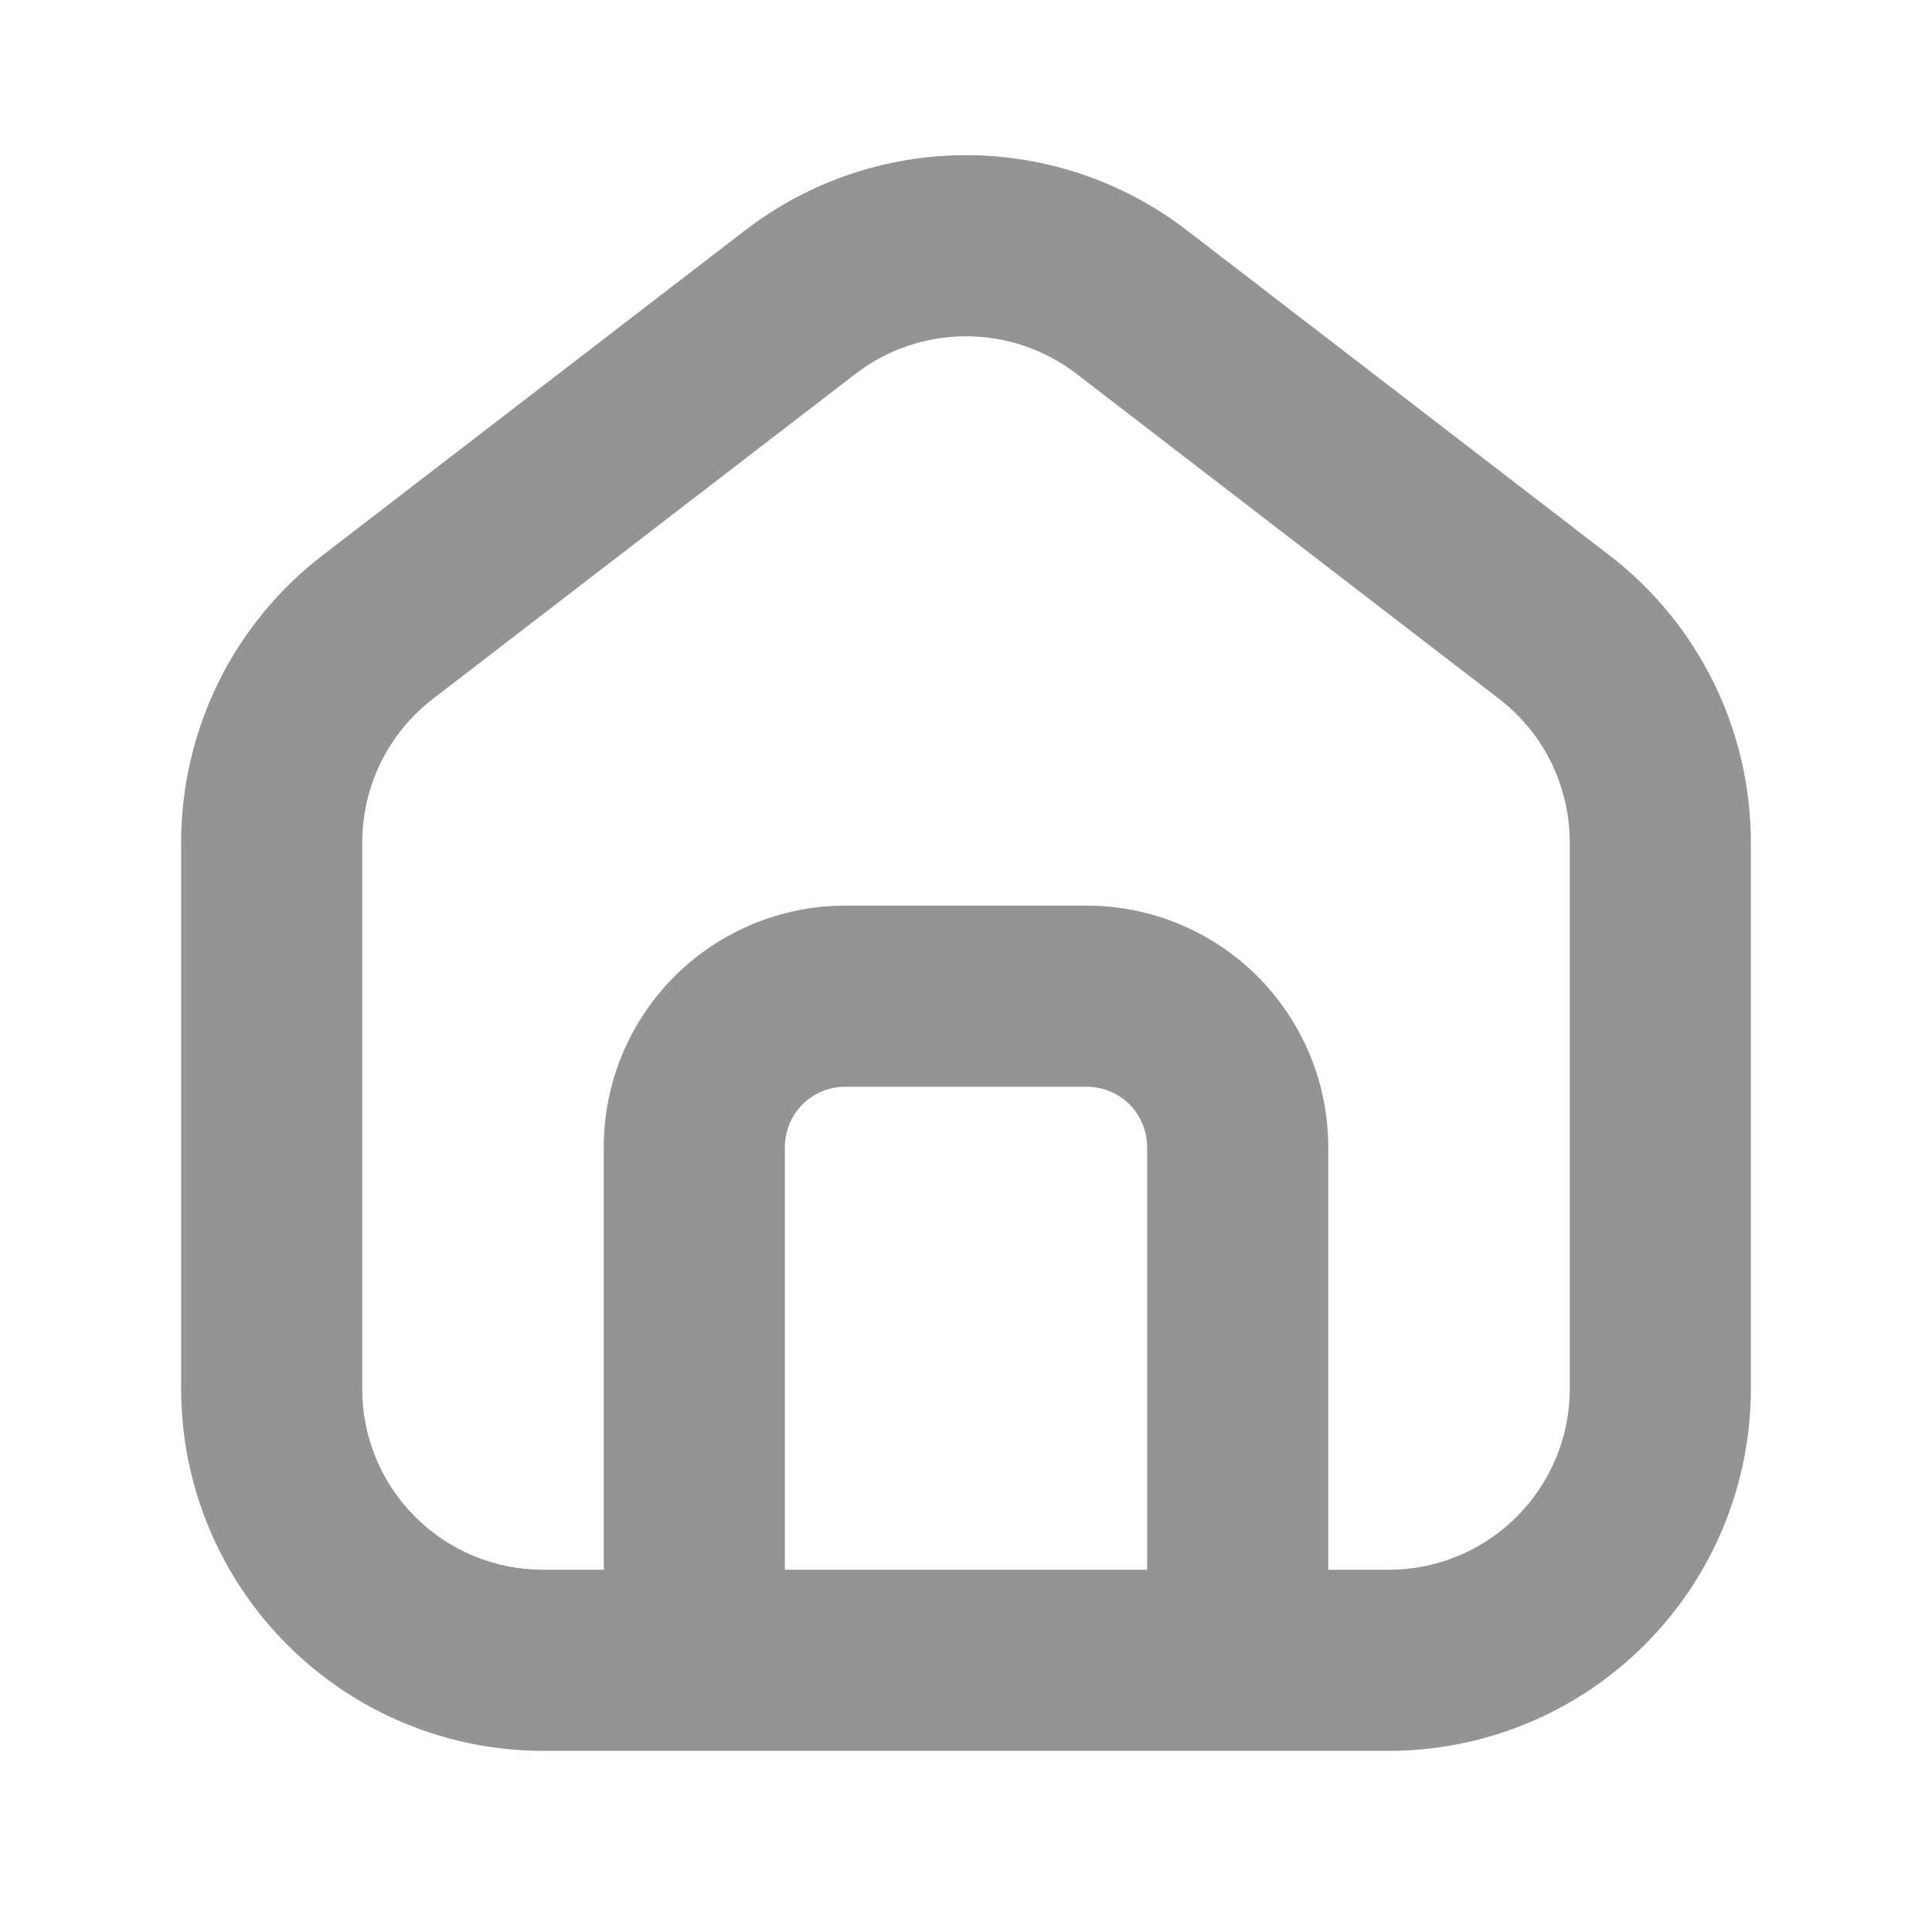 <svg width="16" height="16" viewBox="0 0 16 16" fill="none" xmlns="http://www.w3.org/2000/svg">
<path fill-rule="evenodd" clip-rule="evenodd" d="M12.5 12.618C12.807 12.343 13 11.944 13 11.5V6.977C13 6.747 12.947 6.521 12.846 6.314C12.745 6.108 12.597 5.928 12.415 5.788L8.915 3.096C8.653 2.894 8.331 2.785 8 2.785C7.669 2.785 7.347 2.894 7.085 3.096L3.585 5.788C3.403 5.928 3.255 6.108 3.154 6.315C3.052 6.521 3 6.748 3 6.978V11.5C2.999 11.697 3.038 11.891 3.112 12.073C3.187 12.255 3.297 12.42 3.436 12.559C3.574 12.699 3.739 12.809 3.921 12.885C4.102 12.96 4.296 13 4.493 13H5V9.5C5 8.97 5.211 8.461 5.586 8.086C5.961 7.711 6.47 7.5 7 7.5H9C9.53 7.5 10.039 7.711 10.414 8.086C10.789 8.461 11 8.97 11 9.5V13H11.507C11.888 12.998 12.237 12.854 12.5 12.618ZM14.5 11.5C14.5 12.296 14.184 13.059 13.621 13.621C13.059 14.184 12.296 14.5 11.5 14.5H4.5C3.704 14.5 2.941 14.184 2.379 13.621C1.816 13.059 1.5 12.296 1.5 11.5V6.977C1.5 6.518 1.606 6.064 1.808 5.652C2.011 5.24 2.306 4.88 2.67 4.6L6.17 1.908C6.695 1.504 7.338 1.285 8 1.285C8.662 1.285 9.305 1.504 9.83 1.908L13.33 4.6C13.694 4.88 13.989 5.24 14.192 5.653C14.395 6.065 14.5 6.518 14.5 6.978V11.5ZM9.5 9.5C9.5 9.367 9.447 9.24 9.354 9.146C9.26 9.053 9.133 9 9 9H7C6.867 9 6.74 9.053 6.646 9.146C6.553 9.24 6.5 9.367 6.5 9.5V13H9.5V9.5Z" fill="black" fill-opacity="0.42"/>
</svg>
